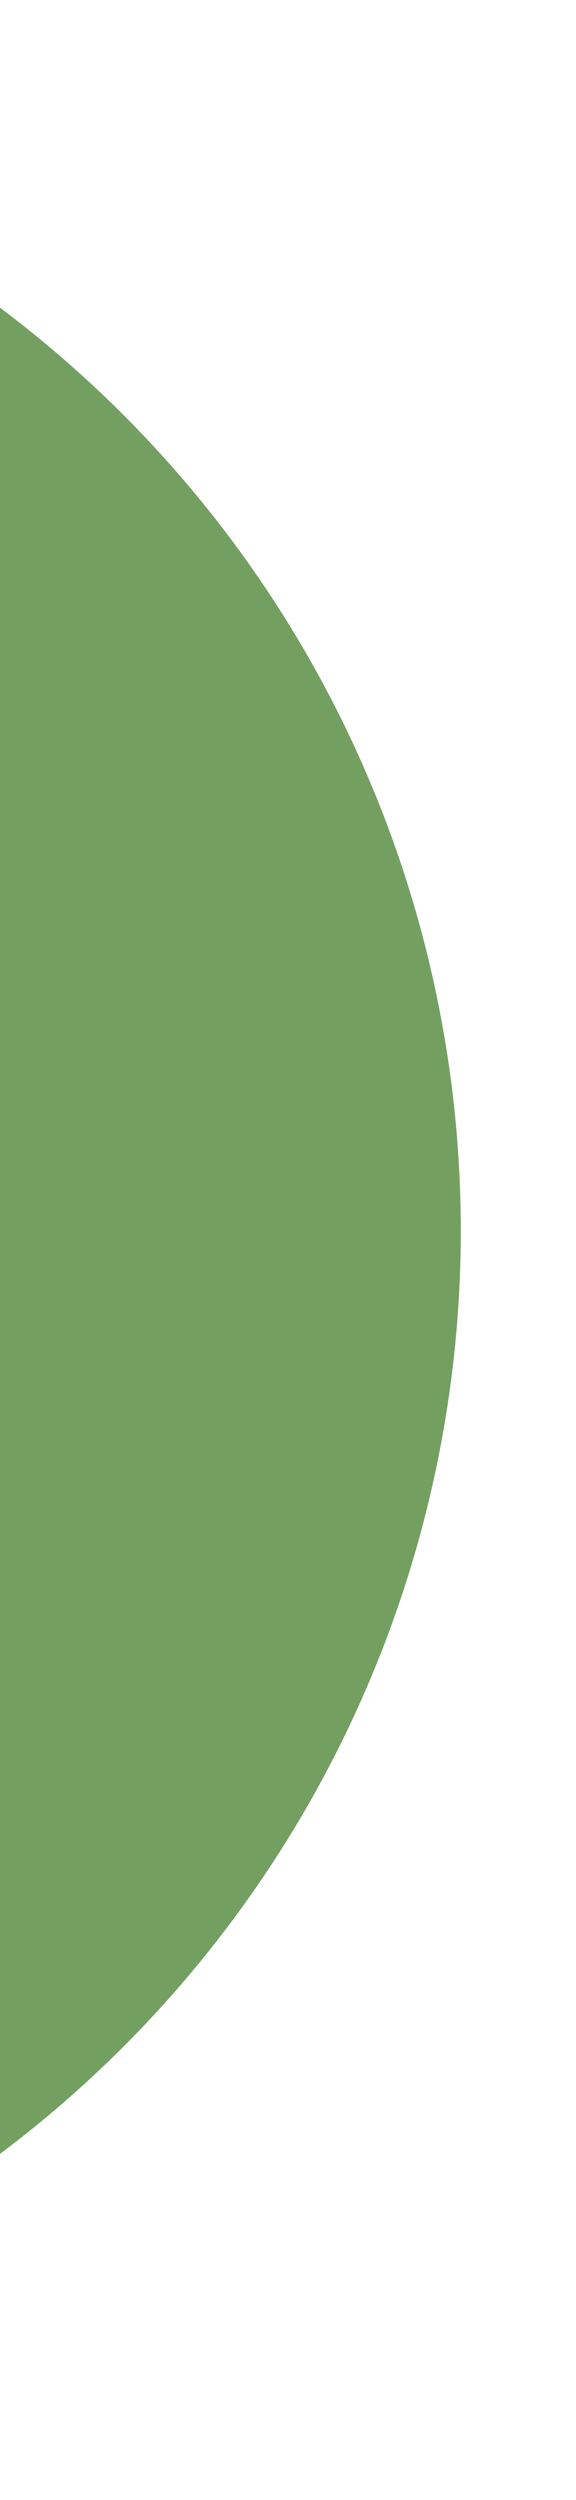 <svg xmlns="http://www.w3.org/2000/svg" xmlns:xlink="http://www.w3.org/1999/xlink" viewBox="0 0 15 65">
  <defs>
    <style>
      .cls-1 {
        fill: rgba(108, 156, 90, 0.95);
        filter: url(#filter);
      }
    </style>
    <filter id="filter" x="-51" y="0" width="66" height="65" filterUnits="userSpaceOnUse">
      <feOffset result="offset" dx="3" in="SourceAlpha"/>
      <feGaussianBlur result="blur" stdDeviation="1.732"/>
      <feFlood result="flood" flood-opacity="0.2"/>
      <feComposite result="composite" operator="in" in2="blur"/>
      <feBlend result="blend" in="SourceGraphic"/>
    </filter>
  </defs>
  <circle id="swipe" class="cls-1" cx="-21" cy="32" r="30"/>
</svg>
